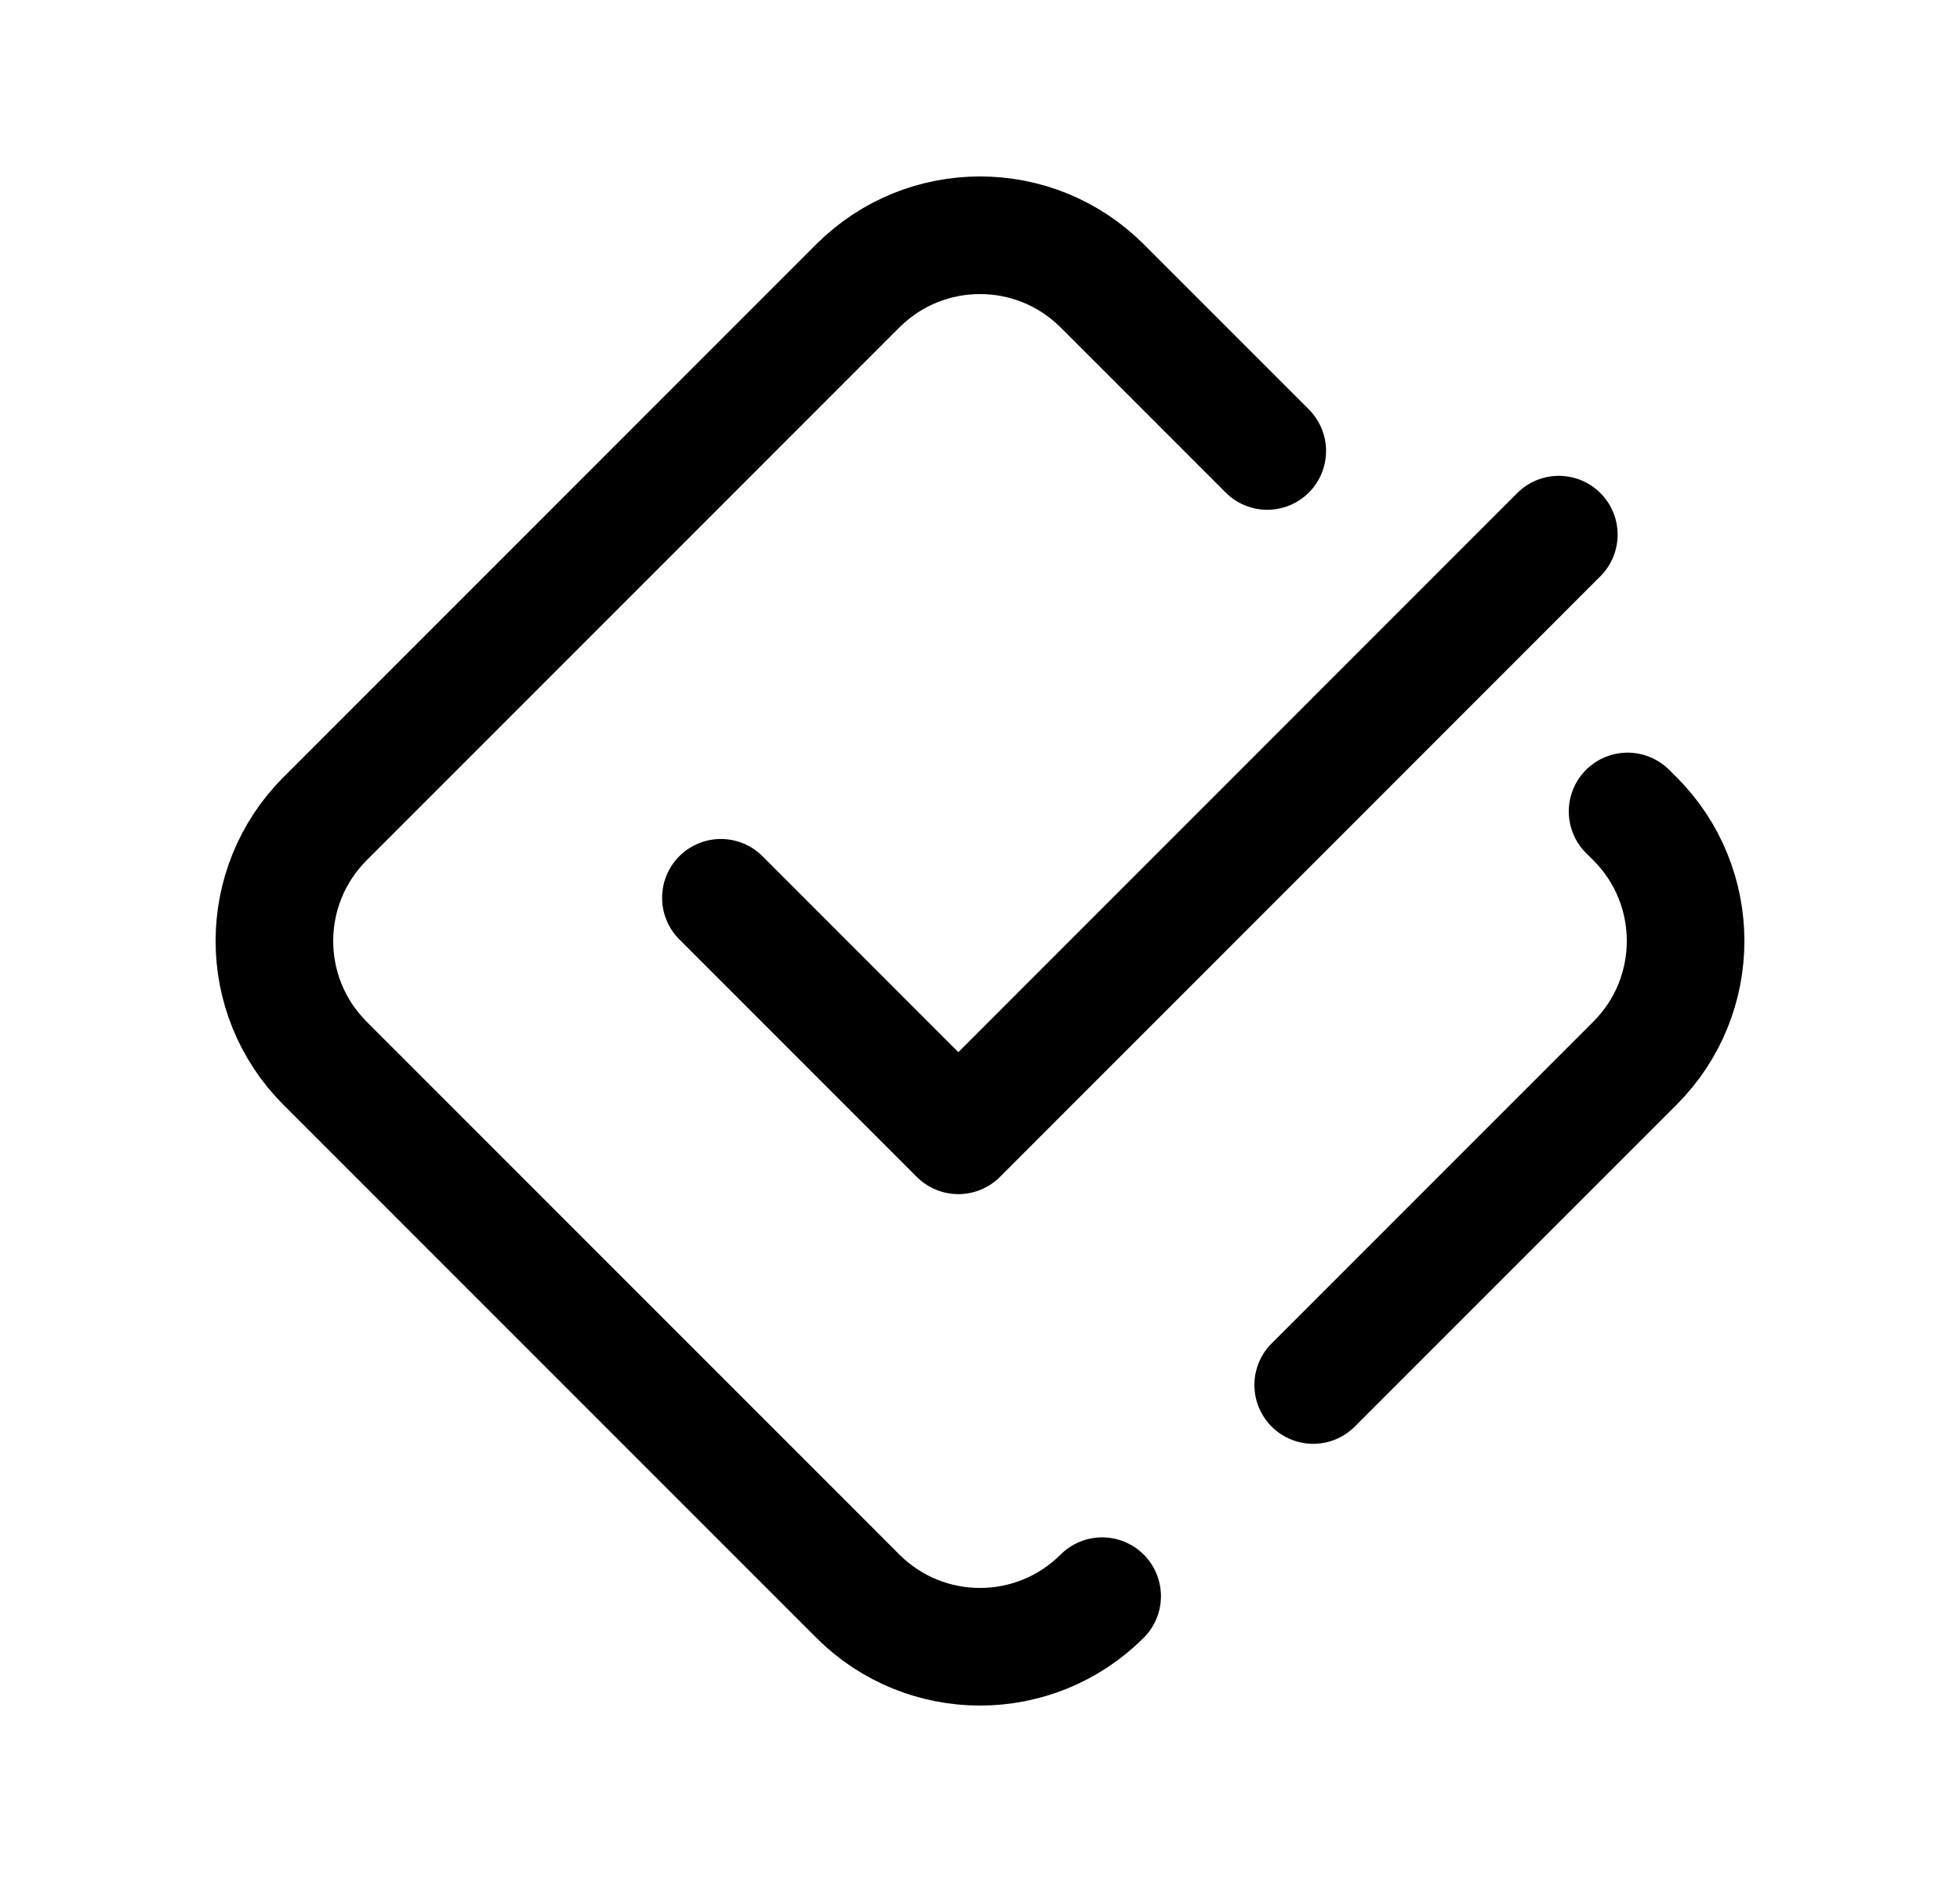 <svg width="25" height="24" viewBox="0 0 25 24" fill="none" xmlns="http://www.w3.org/2000/svg">
<path d="M16.164 5.751L14.058 3.645C13.197 2.785 11.803 2.785 10.942 3.645L4.145 10.442C3.285 11.303 3.285 12.697 4.145 13.558L10.942 20.355C11.803 21.215 13.197 21.215 14.058 20.355" stroke="black" stroke-width="1.5" stroke-linecap="round" stroke-linejoin="round"/>
<path d="M20.76 10.348L20.855 10.442C21.715 11.302 21.715 12.697 20.855 13.557L16.75 17.662" stroke="black" stroke-width="1.5" stroke-linecap="round" stroke-linejoin="round"/>
<path d="M9.195 11.449L12.224 14.478L19.883 6.818" stroke="black" stroke-width="1.5" stroke-linecap="round" stroke-linejoin="round"/>
</svg>